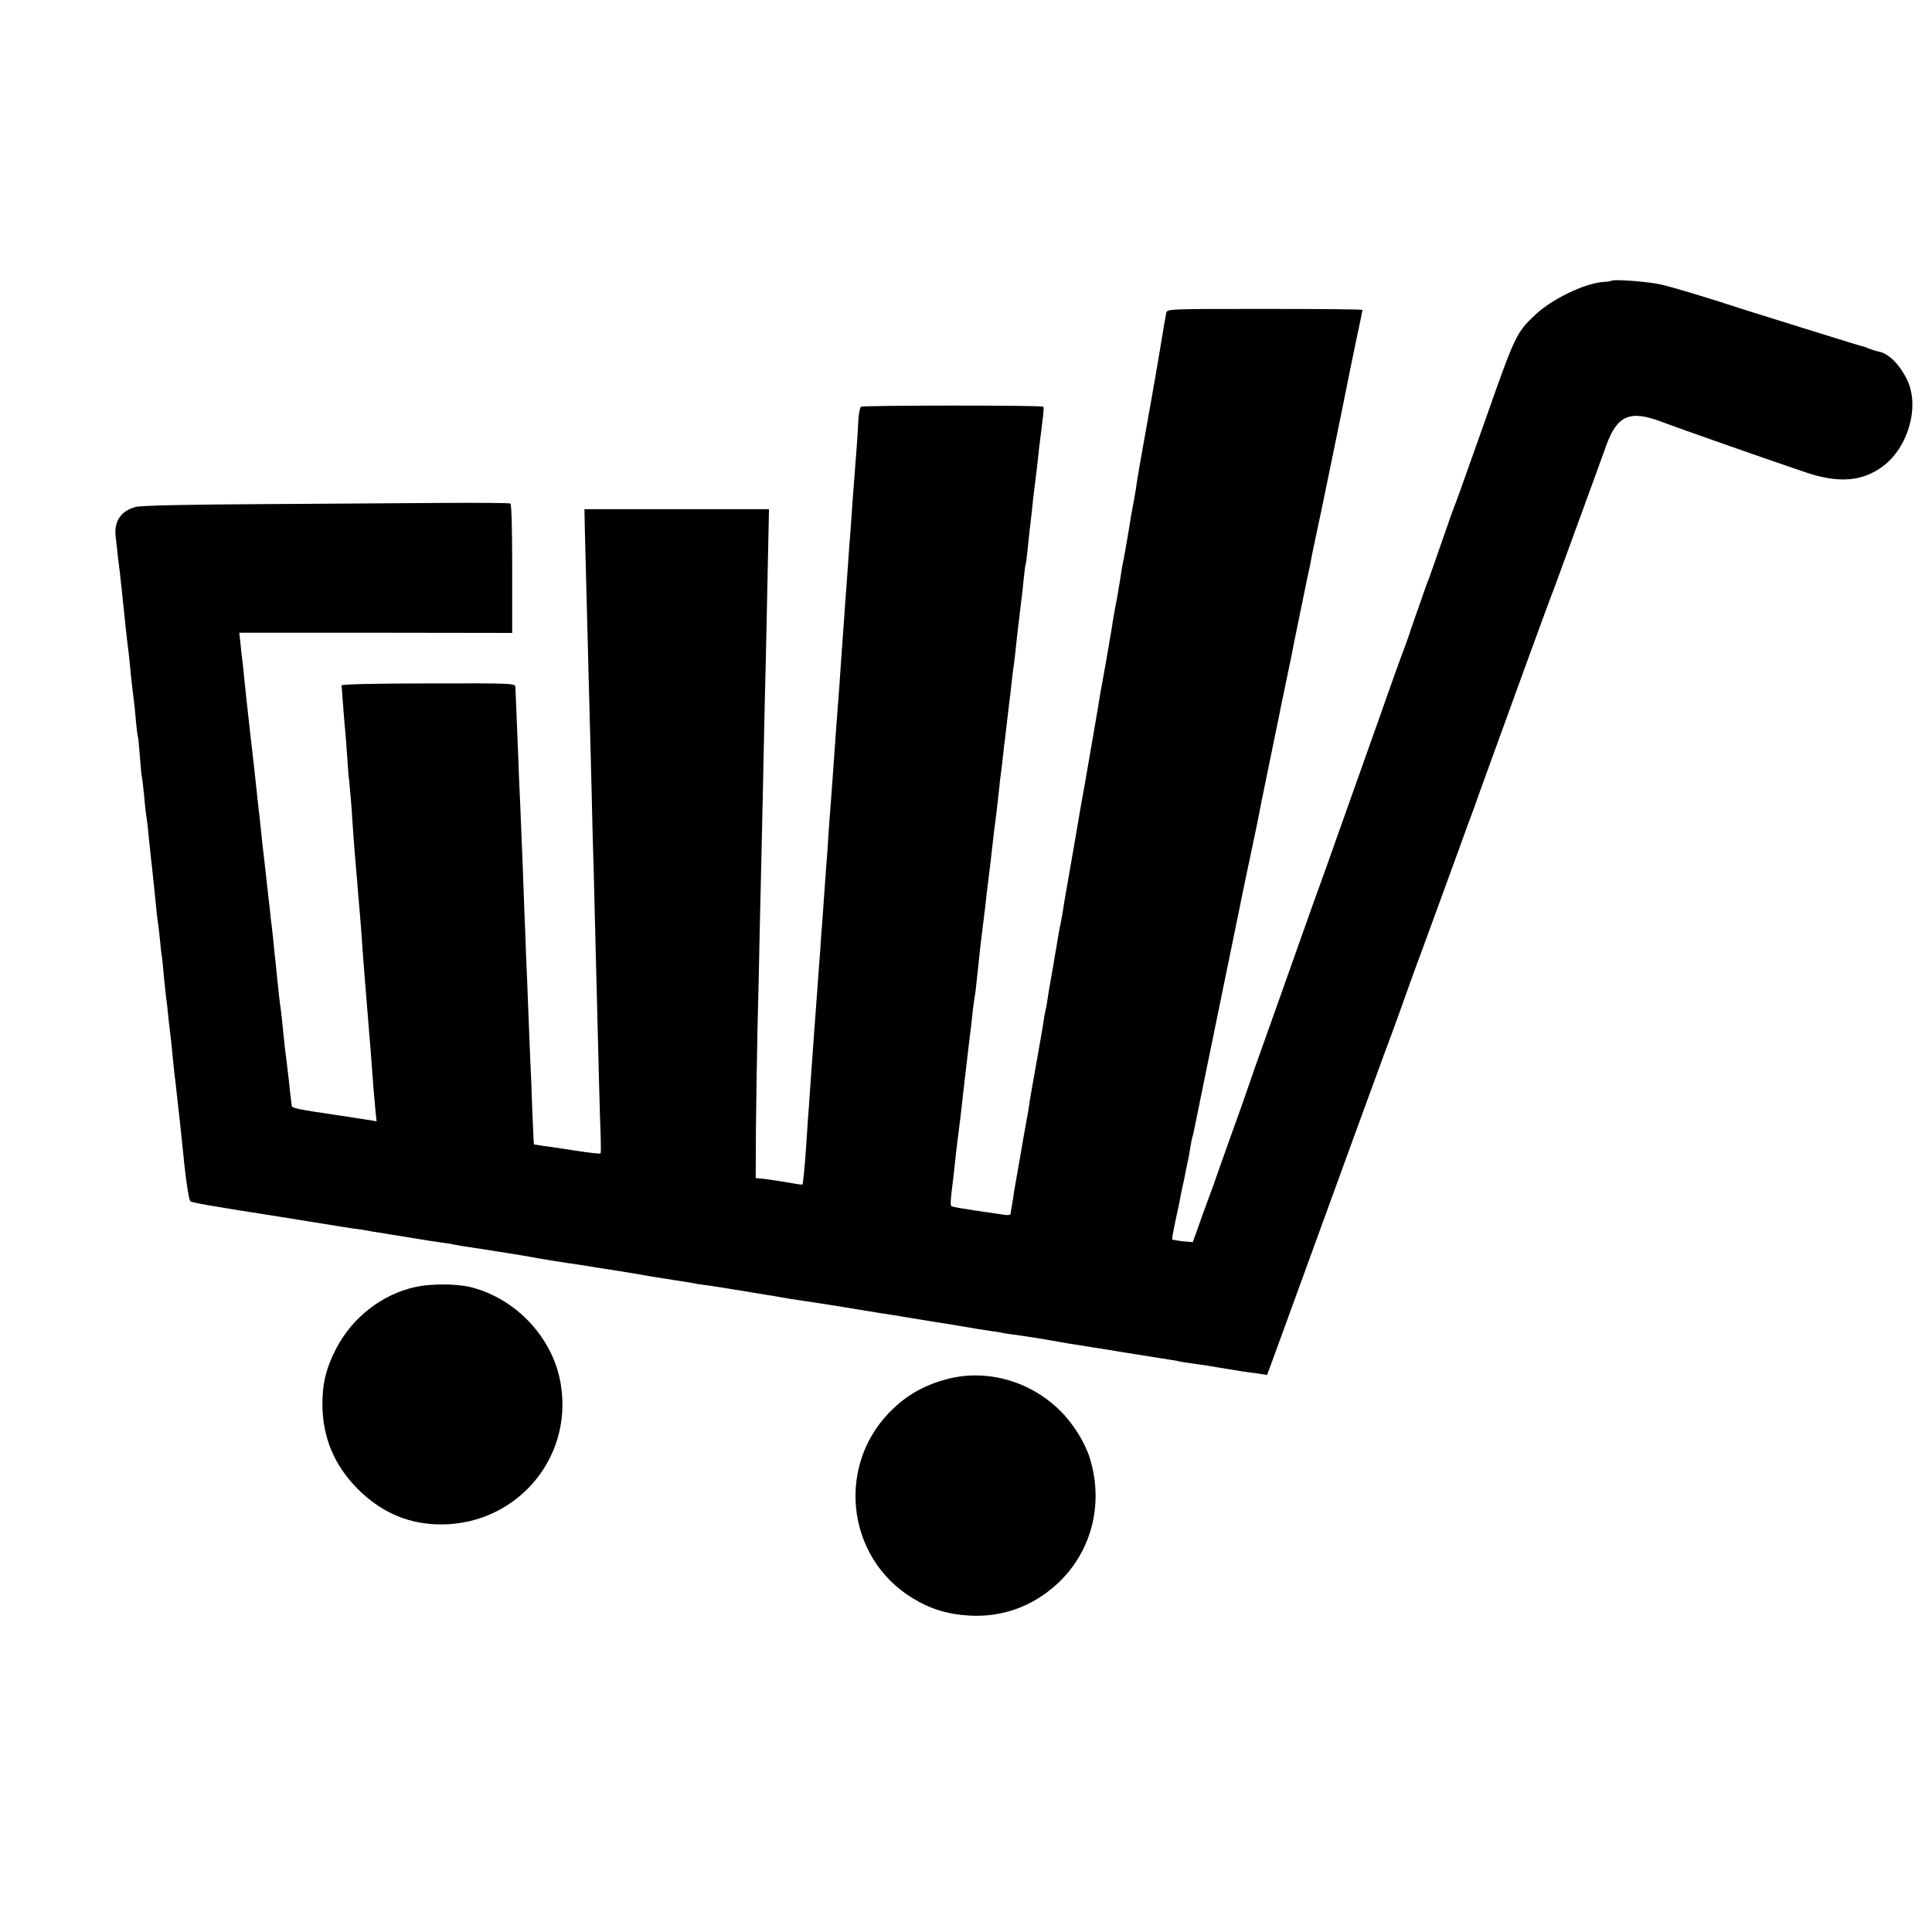 <?xml version="1.0" standalone="no"?>
<!DOCTYPE svg PUBLIC "-//W3C//DTD SVG 20010904//EN"
 "http://www.w3.org/TR/2001/REC-SVG-20010904/DTD/svg10.dtd">
<svg version="1.0" xmlns="http://www.w3.org/2000/svg"
 width="960pt" height="960pt" viewBox="0 0 960 960"
 preserveAspectRatio="xMidYMid meet">
<g transform="translate(0,960) scale(0.1,-0.1)"
fill="#000000" stroke="none">
<path d="M8008 8205 c-2 -2 -21 -5 -43 -6 -93 -8 -252 -84 -335 -162 -95 -89
-101 -101 -249 -522 -78 -220 -145 -409 -150 -420 -5 -11 -35 -94 -66 -185
-31 -91 -61 -174 -65 -185 -5 -11 -25 -67 -45 -125 -20 -58 -39 -112 -42 -120
-3 -8 -7 -19 -8 -25 -2 -5 -18 -53 -38 -105 -19 -52 -52 -142 -72 -200 -20
-58 -47 -134 -60 -170 -23 -64 -153 -431 -222 -625 -19 -55 -42 -118 -50 -140
-8 -22 -40 -110 -70 -195 -98 -277 -171 -483 -213 -600 -23 -63 -47 -133 -55
-155 -7 -22 -34 -98 -59 -170 -26 -71 -67 -188 -93 -260 -25 -71 -55 -157 -68
-190 -12 -33 -35 -95 -50 -139 l-28 -78 -49 4 c-26 3 -50 7 -53 9 -2 3 5 43
15 89 10 47 22 101 25 120 3 19 8 42 10 50 2 8 6 26 9 40 2 14 9 45 14 70 6
25 13 63 16 85 4 22 8 47 11 55 5 17 3 7 49 235 19 94 67 324 105 512 39 188
72 352 75 365 2 13 23 113 46 223 45 213 45 213 60 290 5 28 12 61 15 75 9 44
77 374 81 395 2 11 6 29 8 40 13 61 48 233 52 250 2 11 17 88 34 170 17 83 33
161 36 175 4 22 16 76 19 90 1 3 5 23 9 45 4 22 11 58 16 80 17 73 166 800
176 855 3 14 18 88 34 165 17 77 30 143 30 145 0 3 -218 5 -485 5 -479 0 -486
0 -490 -20 -4 -18 -15 -84 -30 -175 -9 -58 -65 -376 -92 -525 -14 -77 -27
-156 -29 -175 -3 -19 -9 -55 -14 -80 -5 -25 -14 -74 -19 -110 -14 -84 -20
-119 -26 -150 -3 -14 -7 -36 -10 -50 -2 -14 -7 -43 -10 -65 -4 -22 -8 -49 -10
-61 -2 -11 -8 -45 -14 -75 -5 -30 -13 -70 -15 -89 -3 -19 -19 -114 -36 -210
-18 -96 -33 -184 -34 -195 -7 -41 -73 -426 -80 -460 -2 -11 -16 -90 -30 -175
-36 -205 -36 -206 -47 -270 -6 -30 -12 -71 -15 -90 -3 -19 -9 -55 -14 -80 -6
-25 -12 -61 -15 -80 -3 -19 -7 -46 -10 -60 -3 -14 -7 -41 -10 -60 -3 -19 -10
-57 -15 -85 -5 -27 -12 -68 -15 -90 -3 -22 -7 -47 -10 -55 -2 -8 -6 -31 -9
-50 -2 -19 -19 -114 -36 -210 -17 -96 -34 -191 -36 -210 -3 -19 -7 -46 -10
-60 -7 -35 -22 -123 -44 -250 -5 -30 -12 -68 -15 -85 -3 -16 -8 -47 -11 -68
-3 -21 -7 -46 -9 -55 -2 -9 -4 -21 -4 -25 -1 -5 -16 -6 -33 -3 -18 3 -82 12
-142 21 -60 9 -113 18 -117 21 -8 5 -7 25 7 134 3 25 7 65 10 90 2 25 9 79 14
120 9 69 15 118 25 210 9 83 36 308 40 340 2 19 7 59 10 89 4 30 8 61 10 70 2
9 6 48 10 86 11 110 20 186 30 265 6 47 13 104 20 170 4 30 8 66 10 80 4 28
12 101 20 172 3 26 7 62 10 80 6 44 15 124 20 172 2 22 6 60 10 85 3 25 8 64
10 86 2 22 6 56 9 75 2 19 7 62 11 95 4 33 8 71 10 85 2 14 7 52 10 85 4 33 8
71 10 85 3 14 7 49 10 77 3 29 7 67 9 85 2 18 7 60 11 93 4 33 8 70 10 83 2
13 7 53 10 90 4 37 8 74 10 82 3 8 7 40 10 70 6 59 12 117 21 190 3 25 7 63 9
85 3 22 7 58 10 80 5 39 8 62 20 175 4 30 11 84 15 120 5 35 7 67 4 69 -8 8
-894 7 -906 0 -5 -4 -11 -33 -13 -65 -2 -56 -11 -180 -20 -289 -2 -27 -7 -88
-10 -135 -3 -47 -8 -110 -10 -140 -3 -30 -7 -91 -10 -135 -3 -44 -8 -107 -10
-140 -3 -33 -7 -96 -10 -140 -3 -44 -8 -111 -11 -150 -3 -38 -7 -97 -9 -130
-2 -33 -6 -89 -9 -125 -3 -36 -8 -101 -11 -145 -17 -238 -24 -341 -30 -415 -3
-30 -7 -93 -10 -140 -3 -47 -7 -110 -10 -140 -2 -30 -7 -93 -10 -140 -3 -47
-8 -110 -10 -140 -3 -30 -7 -93 -10 -140 -4 -47 -8 -107 -10 -135 -9 -115 -29
-395 -40 -550 -3 -44 -7 -107 -10 -140 -2 -33 -7 -100 -10 -150 -7 -103 -15
-178 -18 -181 -1 -1 -22 1 -47 6 -62 11 -130 21 -160 24 l-25 2 1 235 c1 129
5 358 8 509 4 151 9 372 11 490 3 118 7 312 10 430 3 118 7 328 10 465 3 138
7 333 10 435 2 102 7 314 10 473 l6 287 -458 0 -459 0 2 -102 c4 -145 14 -554
19 -738 2 -85 7 -256 10 -380 3 -124 8 -306 10 -405 3 -99 8 -268 10 -375 19
-770 27 -1063 30 -1131 1 -35 1 -67 -1 -70 -2 -3 -56 2 -121 13 -65 10 -138
21 -163 24 -25 4 -46 7 -47 8 -1 1 -4 73 -8 161 -3 88 -7 203 -10 255 -2 52
-7 165 -10 250 -3 85 -8 207 -11 270 -2 63 -6 169 -9 235 -4 117 -11 305 -20
515 -3 58 -8 177 -11 265 -6 155 -11 279 -13 320 -1 20 -7 20 -433 19 -264 0
-432 -4 -431 -10 1 -5 4 -52 8 -104 4 -52 9 -111 11 -130 2 -19 6 -73 9 -120
3 -47 7 -101 10 -120 2 -19 7 -75 11 -125 11 -157 11 -168 18 -250 4 -44 9
-107 12 -140 2 -33 7 -87 10 -120 3 -33 7 -82 9 -110 6 -98 21 -283 40 -515 4
-41 8 -97 10 -125 6 -90 16 -209 21 -259 l5 -48 -33 6 c-18 3 -51 8 -73 11
-22 4 -51 8 -65 10 -242 36 -250 38 -251 54 -1 9 -3 25 -4 36 -2 11 -6 47 -9
80 -7 62 -13 108 -21 173 -2 20 -7 64 -10 97 -3 33 -8 74 -10 90 -3 17 -7 53
-10 80 -3 28 -7 70 -10 95 -2 25 -7 72 -11 105 -3 33 -7 74 -9 90 -2 17 -6 55
-10 85 -3 30 -7 71 -10 90 -2 19 -7 60 -10 90 -3 30 -8 71 -10 90 -9 76 -16
137 -20 180 -2 25 -7 65 -10 90 -3 25 -12 108 -20 185 -9 77 -17 156 -20 175
-2 19 -7 64 -11 100 -4 36 -8 72 -9 80 -1 8 -5 51 -10 95 -4 44 -9 91 -11 105
-2 14 -6 50 -9 80 l-6 56 678 0 678 -1 0 319 c0 188 -3 320 -9 324 -5 3 -152
4 -325 3 -174 -1 -582 -4 -907 -6 -378 -2 -605 -7 -630 -14 -75 -20 -109 -73
-99 -151 3 -25 8 -65 10 -90 3 -25 7 -61 10 -80 2 -19 9 -82 15 -140 14 -132
19 -186 25 -230 3 -19 7 -60 10 -90 7 -76 16 -150 20 -180 2 -14 7 -59 10
-100 4 -41 8 -77 10 -80 2 -3 6 -48 10 -100 4 -52 8 -97 10 -100 1 -3 6 -41
10 -84 4 -43 8 -87 10 -97 2 -10 6 -44 10 -76 3 -32 7 -76 10 -98 2 -22 7 -67
11 -100 3 -33 7 -71 9 -85 1 -14 5 -54 9 -90 3 -36 8 -76 10 -90 3 -14 7 -56
11 -93 3 -37 8 -76 10 -85 1 -9 6 -51 9 -92 4 -41 9 -88 11 -105 3 -16 7 -55
10 -85 3 -30 7 -66 9 -80 2 -14 7 -59 11 -100 4 -41 8 -86 10 -100 4 -32 13
-110 20 -175 3 -27 7 -63 9 -80 2 -16 7 -64 11 -105 15 -160 32 -281 41 -289
8 -7 98 -23 444 -77 82 -13 287 -46 310 -50 14 -2 43 -7 65 -10 22 -2 49 -7
61 -9 12 -3 39 -7 60 -10 21 -4 80 -13 129 -21 113 -19 129 -21 185 -29 25 -3
52 -8 60 -10 13 -3 37 -7 125 -20 52 -8 223 -35 248 -40 81 -15 147 -25 187
-31 57 -8 70 -10 155 -24 39 -6 82 -13 97 -15 15 -2 53 -9 85 -14 66 -12 90
-16 188 -31 39 -6 84 -13 100 -16 17 -4 41 -7 55 -9 14 -1 81 -12 150 -23 69
-12 143 -23 164 -27 21 -3 48 -7 60 -10 21 -4 74 -13 132 -21 17 -2 98 -15
180 -28 82 -14 167 -27 189 -31 22 -3 51 -8 65 -10 29 -5 151 -25 195 -32 59
-9 200 -32 225 -37 14 -2 43 -7 65 -10 22 -3 49 -7 60 -10 11 -2 43 -7 70 -10
28 -4 88 -13 135 -21 113 -20 118 -21 240 -40 58 -9 116 -18 130 -21 46 -7
205 -33 245 -39 22 -3 47 -7 55 -10 8 -2 37 -6 64 -10 27 -3 85 -12 130 -20
44 -7 97 -16 116 -19 19 -2 55 -8 80 -11 l46 -7 31 84 c17 46 87 238 156 428
189 520 355 974 394 1080 20 52 51 138 70 190 60 169 79 221 158 435 42 116
94 257 115 315 21 58 52 143 69 190 18 47 45 121 60 165 72 200 353 972 361
990 5 11 18 47 30 80 12 33 65 177 117 320 52 143 108 295 123 338 55 154 118
181 277 121 80 -31 563 -200 712 -250 167 -57 286 -47 388 30 126 95 182 297
120 427 -37 77 -92 133 -142 142 -11 2 -33 9 -48 15 -16 7 -31 12 -35 12 -3 0
-71 21 -151 46 -81 25 -204 63 -276 86 -71 22 -155 48 -185 58 -146 48 -322
101 -385 116 -60 14 -238 28 -247 19z"/>
<path d="M2064 3205 c-165 -36 -313 -151 -393 -305 -50 -96 -70 -176 -69 -283
2 -161 59 -297 173 -413 111 -112 237 -170 384 -178 390 -20 692 317 627 699
-38 226 -220 422 -446 479 -72 18 -199 18 -276 1z"/>
<path d="M4712 2749 c-106 -27 -194 -73 -270 -145 -290 -269 -243 -742 94
-946 89 -54 174 -80 284 -86 161 -8 308 45 429 154 173 157 237 396 167 626
-23 77 -82 173 -147 237 -147 147 -361 209 -557 160z"/>
</g>
</svg>
